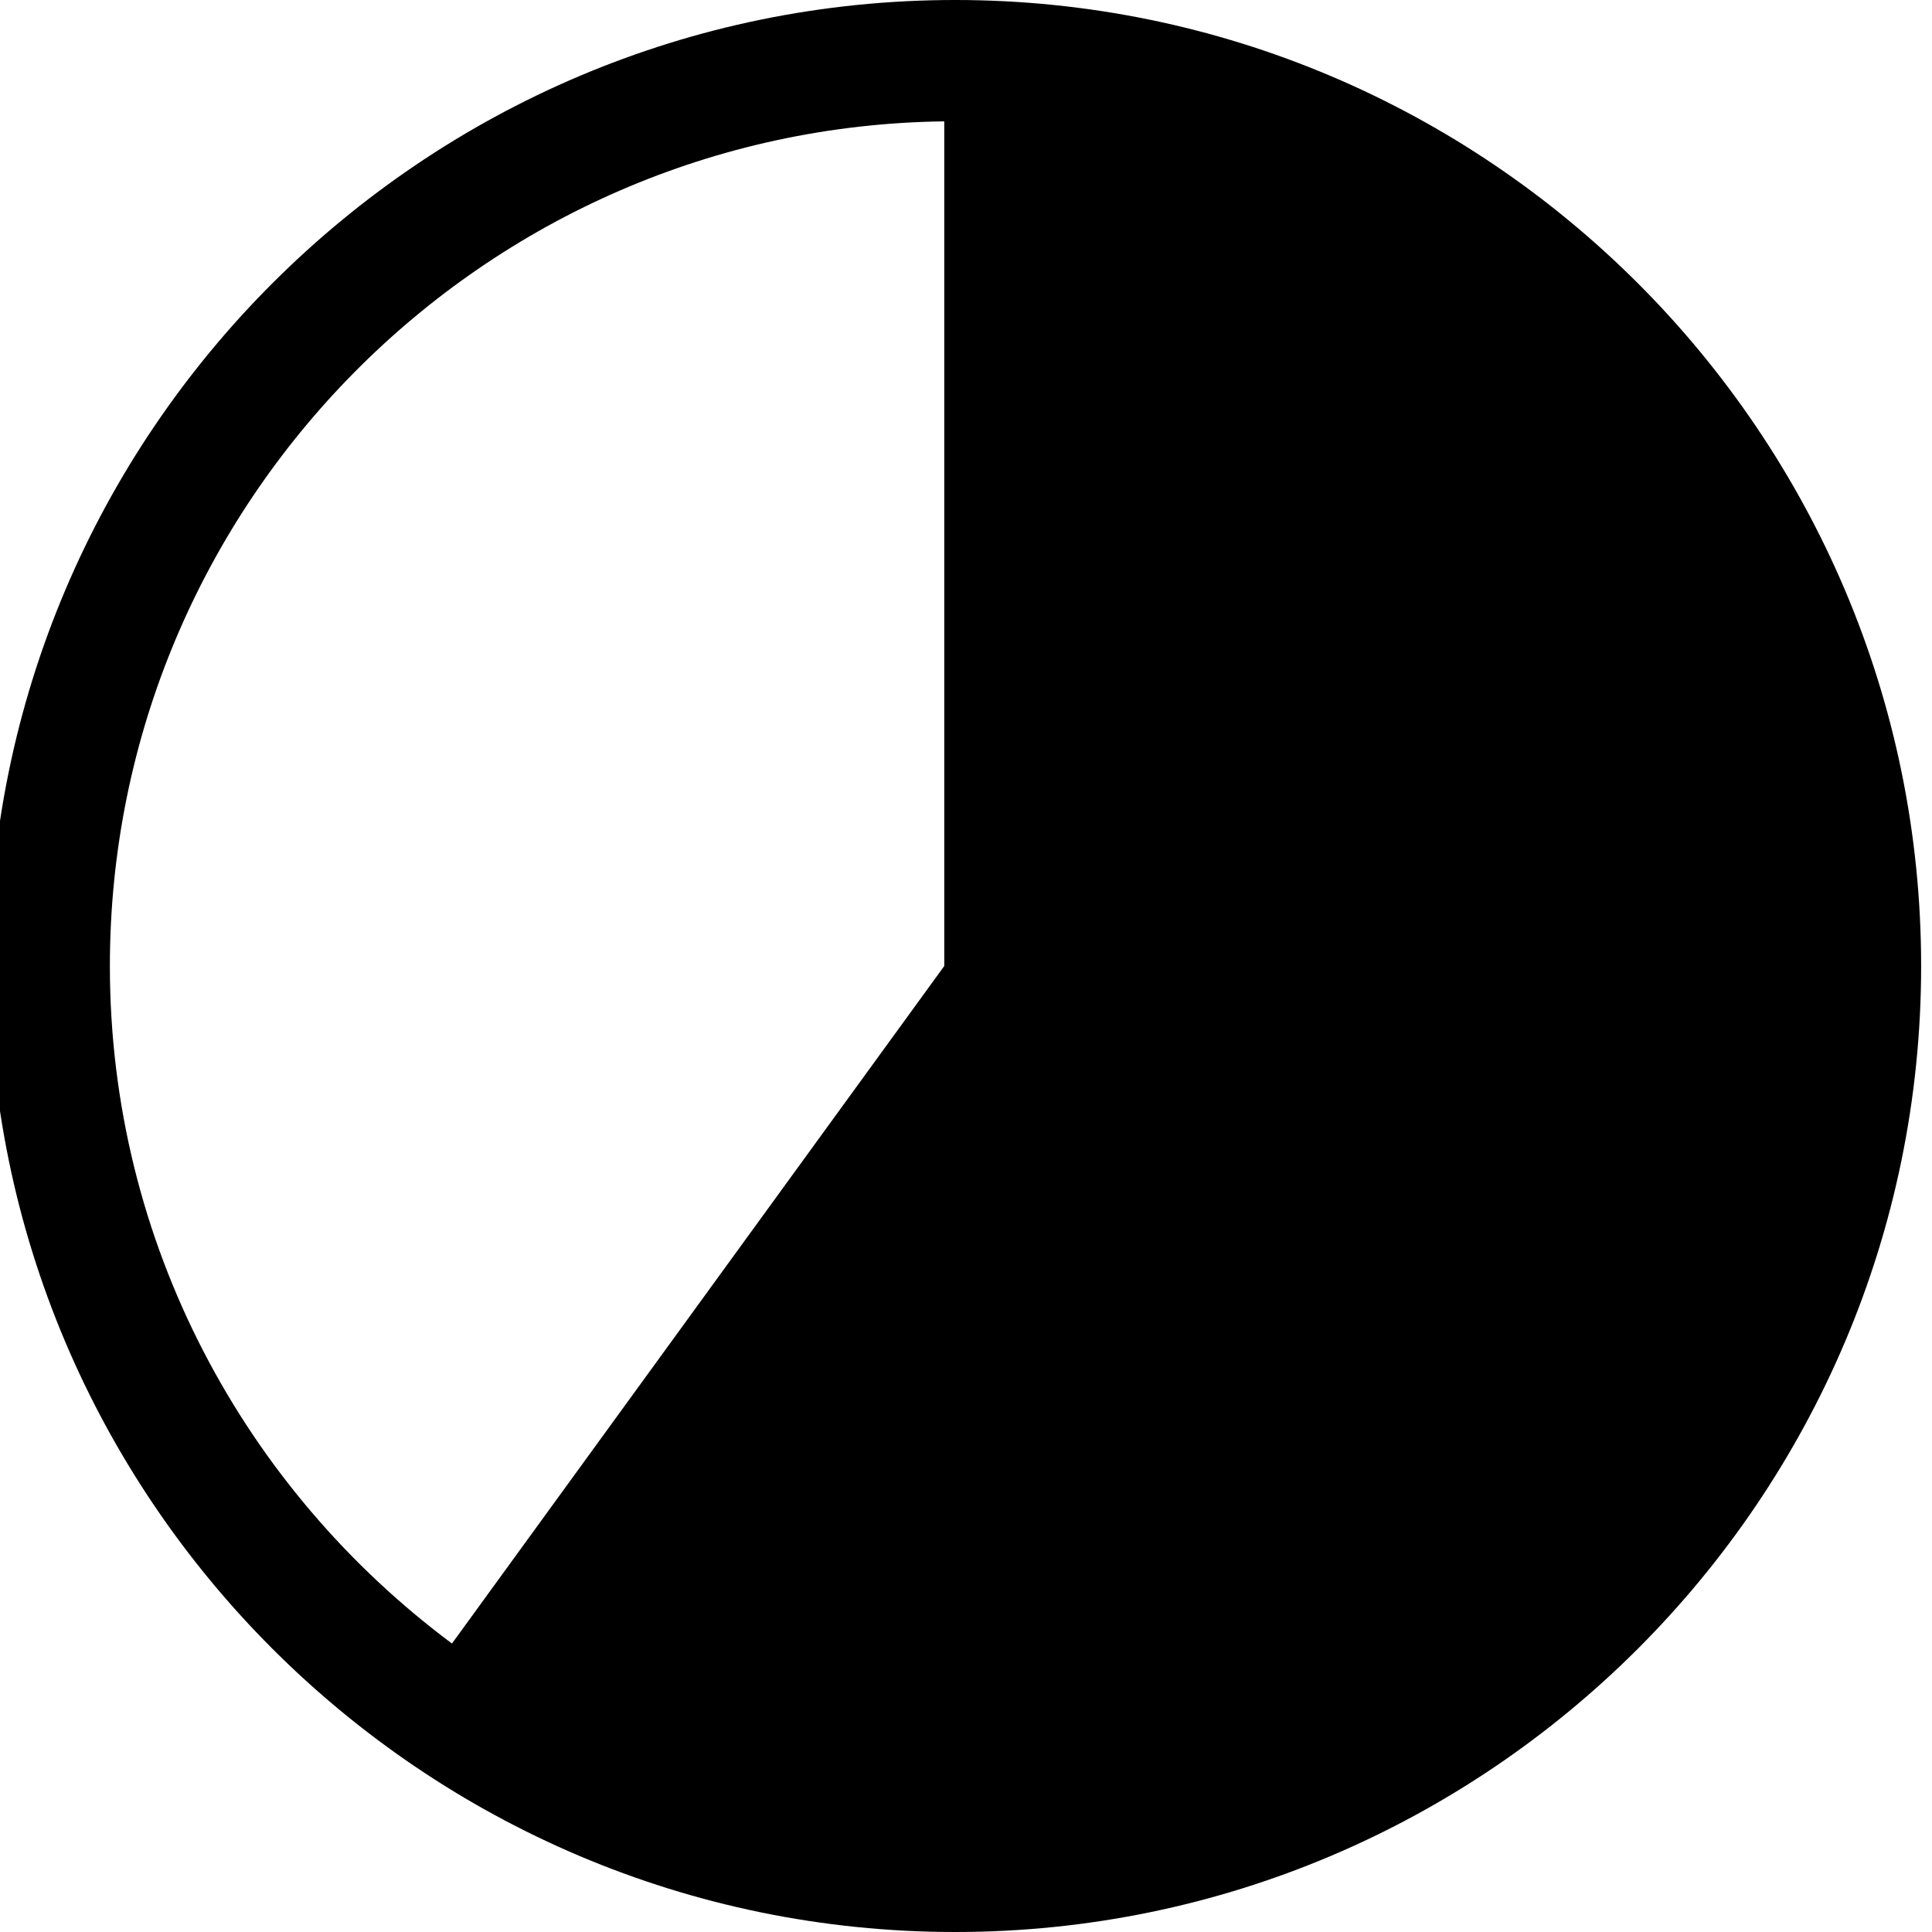 <svg version="1.1" xmlns="http://www.w3.org/2000/svg" width="16" height="16" viewBox="0 0 16 16">
<title>pie-chart-60</title>
<path d="M7.91 0c-4.411 0-8 3.589-8 8s3.589 8 8 8 8-3.589 8-8-3.589-8-8-8zM0.91 8c0-3.829 3.092-6.947 6.91-6.995v6.995l-4.077 5.611c-1.715-1.277-2.833-3.313-2.833-5.611z"></path>
</svg>
